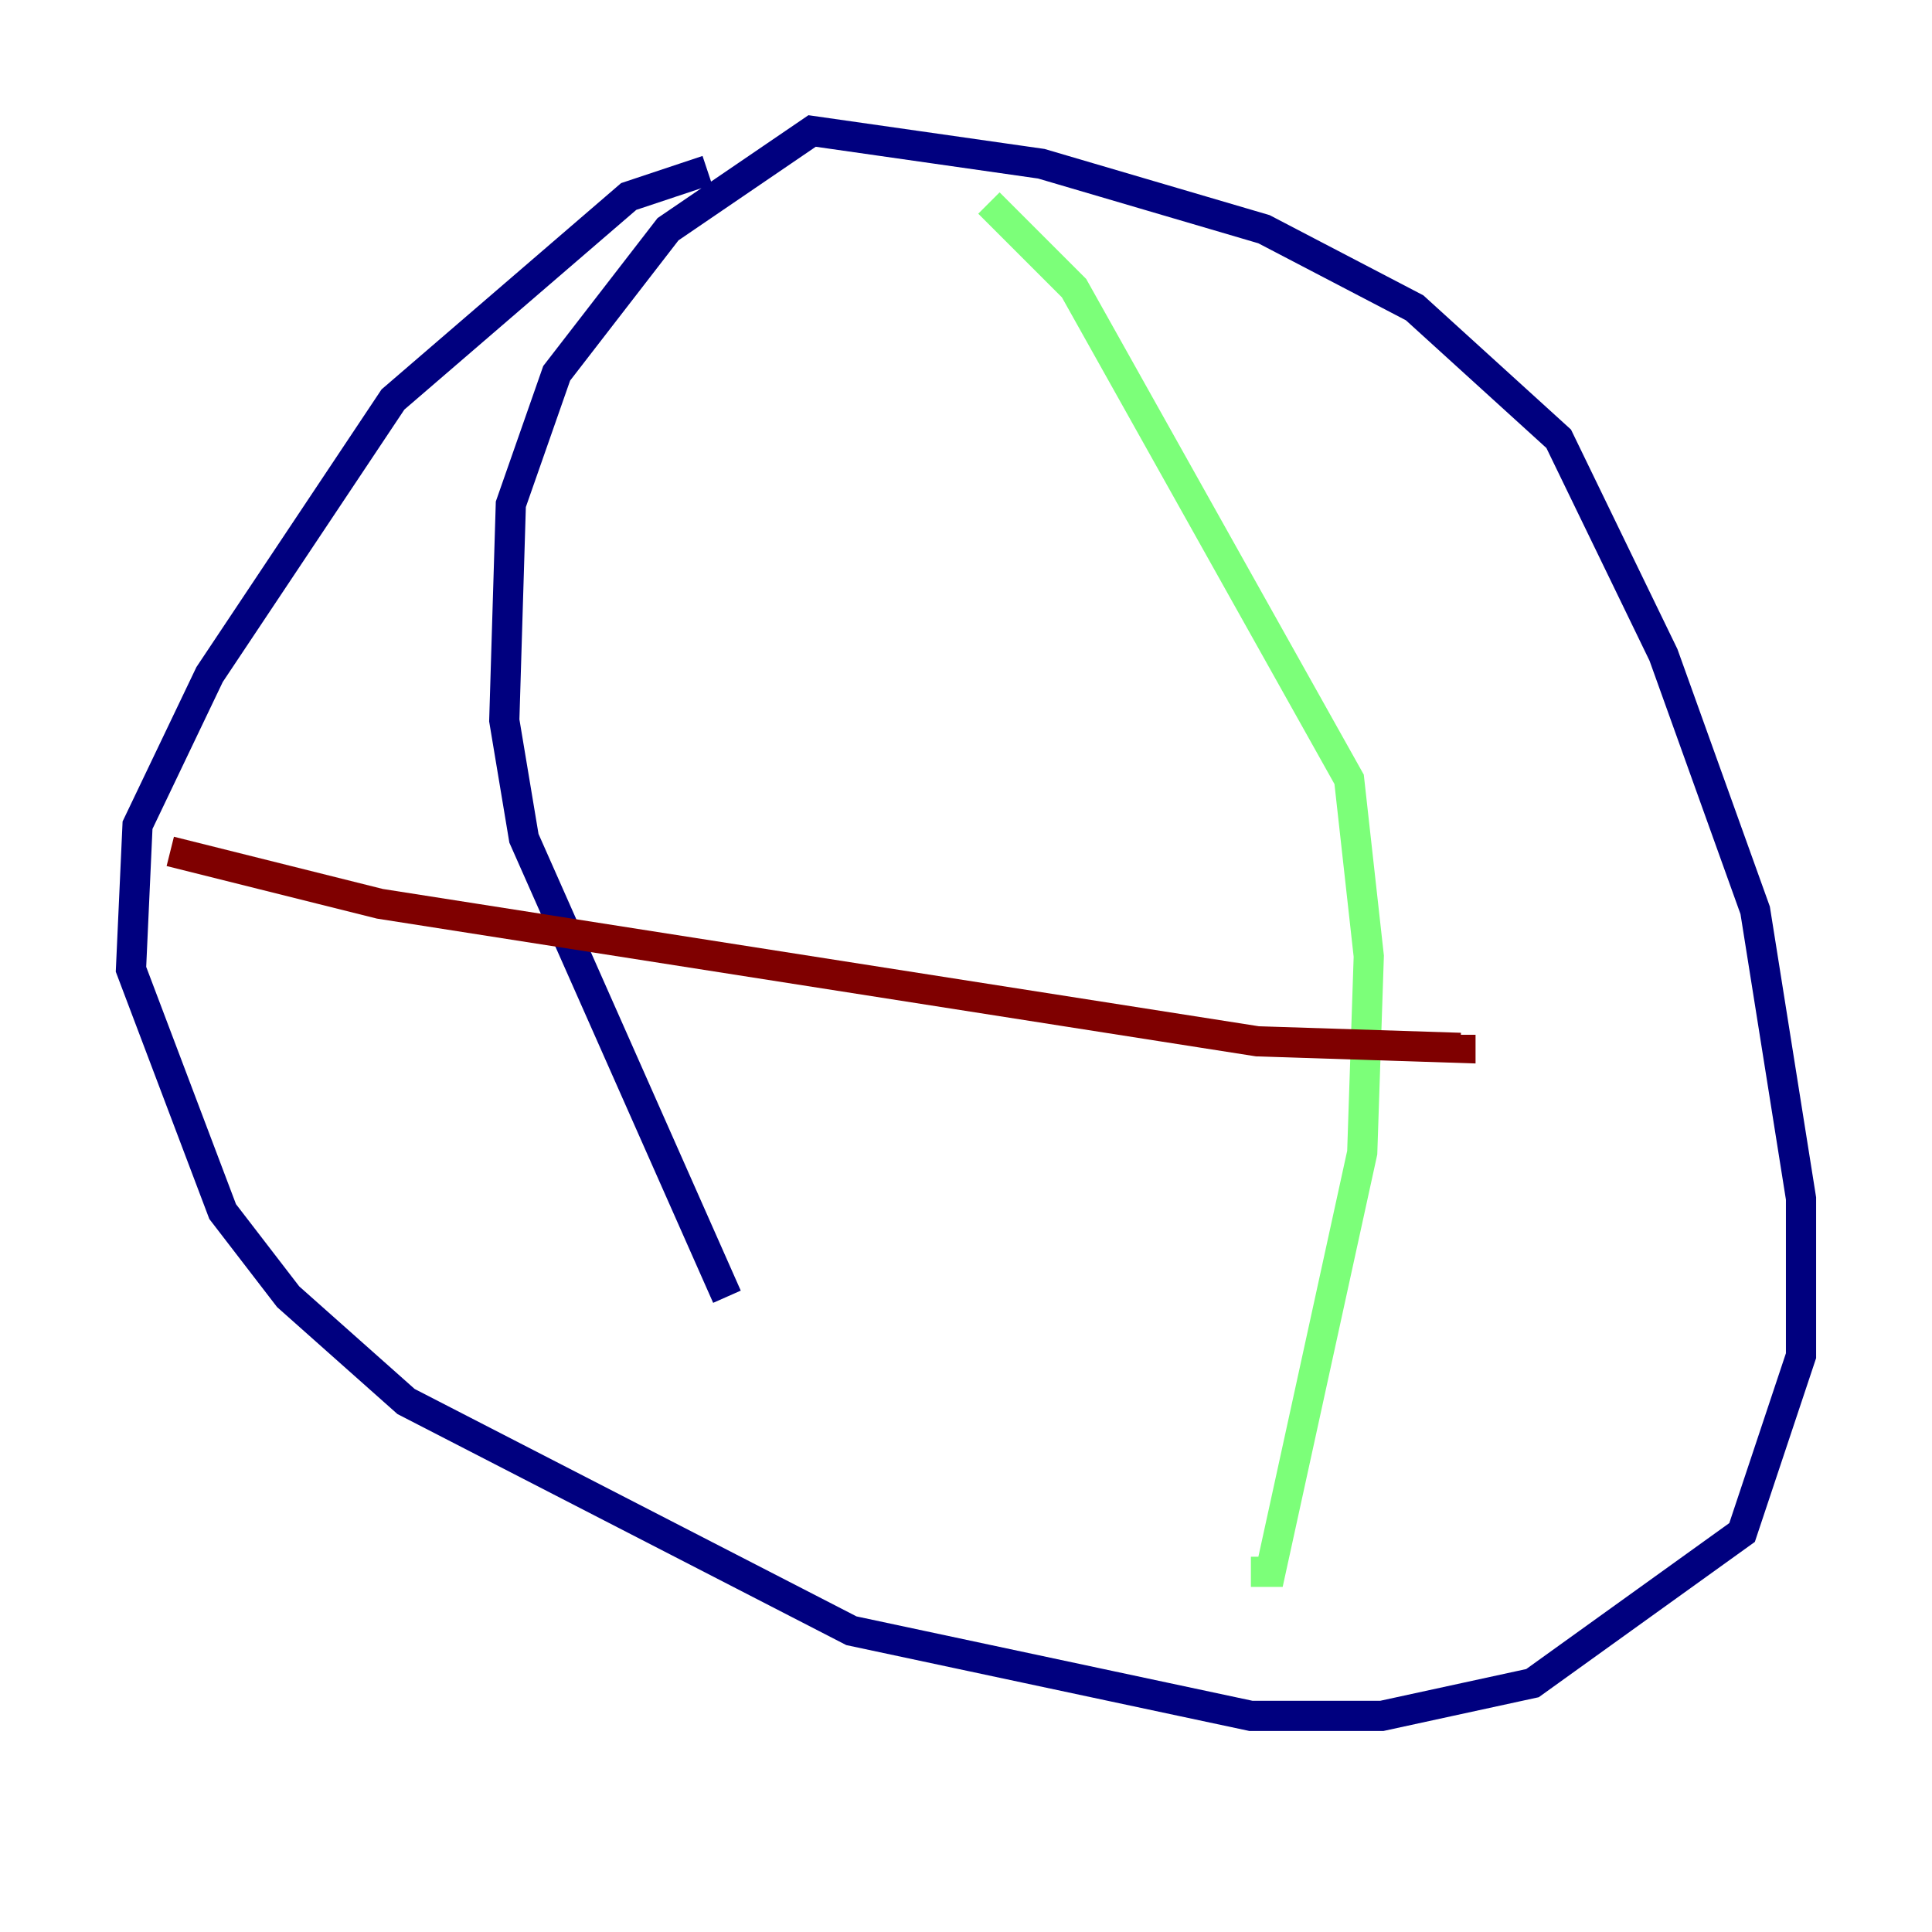 <?xml version="1.0" encoding="utf-8" ?>
<svg baseProfile="tiny" height="128" version="1.2" viewBox="0,0,128,128" width="128" xmlns="http://www.w3.org/2000/svg" xmlns:ev="http://www.w3.org/2001/xml-events" xmlns:xlink="http://www.w3.org/1999/xlink"><defs /><polyline fill="none" points="46.861,11.281 41.654,13.017 26.034,26.468 13.885,44.691 9.112,54.671 8.678,64.217 14.752,80.271 19.091,85.912 26.902,92.854 56.407,108.041 82.875,113.681 91.552,113.681 101.532,111.512 115.417,101.532 119.322,89.817 119.322,79.403 116.285,60.312 110.21,43.39 103.268,29.071 93.722,20.393 83.742,15.186 68.99,10.848 53.803,8.678 44.258,15.186 36.881,24.732 33.844,33.41 33.41,47.729 34.712,55.539 48.163,85.912" stroke="#00007f" stroke-width="2" /><polyline fill="none" points="65.519,13.451 71.159,19.091 89.383,51.634 90.685,63.349 90.251,76.366 84.176,104.136 82.875,104.136" stroke="#7cff79" stroke-width="2" /><polyline fill="none" points="11.281,56.407 25.166,59.878 83.308,68.99 96.759,69.424 96.759,68.556" stroke="#7f0000" stroke-width="2" /></svg>